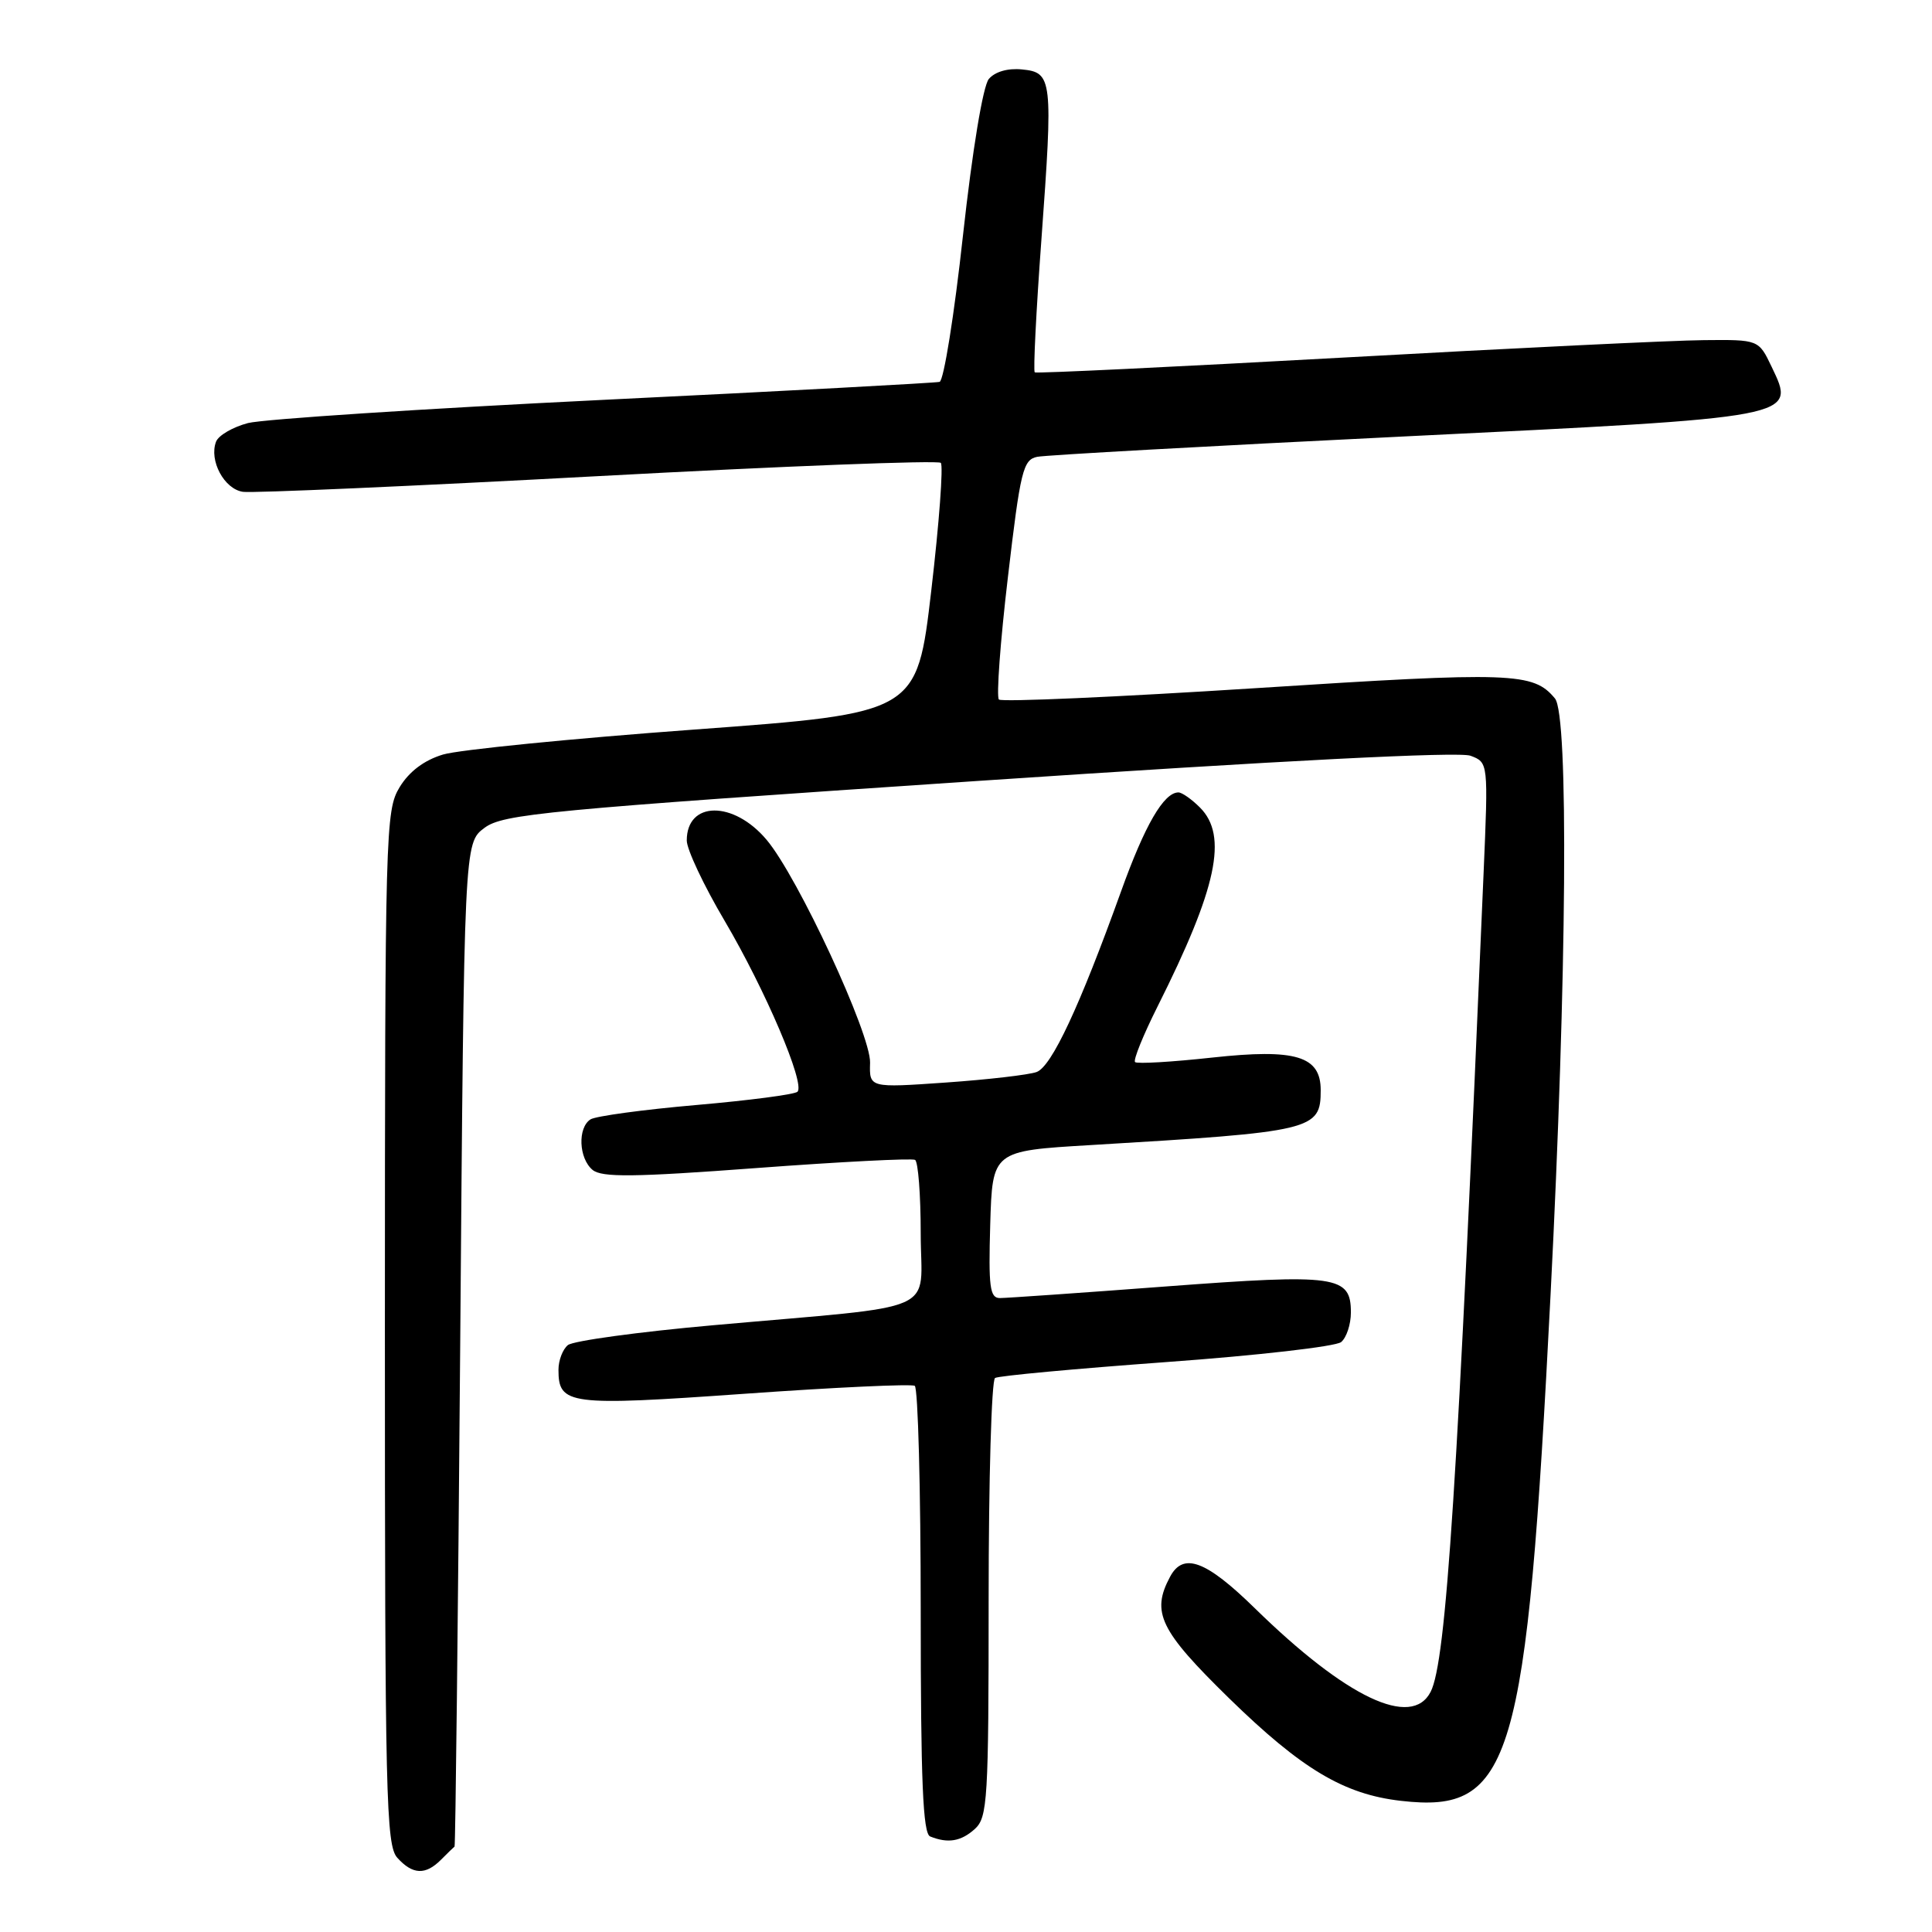 <?xml version="1.0" encoding="UTF-8" standalone="no"?>
<!DOCTYPE svg PUBLIC "-//W3C//DTD SVG 1.1//EN" "http://www.w3.org/Graphics/SVG/1.1/DTD/svg11.dtd" >
<svg xmlns="http://www.w3.org/2000/svg" xmlns:xlink="http://www.w3.org/1999/xlink" version="1.1" viewBox="0 0 256 256">
 <g >
 <path fill="currentColor"
d=" M 58.43 246.43 C 59.29 245.56 60.10 244.78 60.23 244.68 C 60.35 244.58 60.69 214.62 60.98 178.11 C 61.50 111.71 61.50 111.71 64.19 109.70 C 66.66 107.86 72.10 107.34 129.69 103.47 C 169.89 100.77 193.35 99.57 194.85 100.14 C 197.21 101.03 197.21 101.03 196.58 115.76 C 193.14 196.86 191.63 220.15 189.57 224.17 C 187.06 229.08 178.39 224.96 166.27 213.10 C 159.79 206.76 156.79 205.65 155.04 208.93 C 152.51 213.65 153.68 216.05 162.86 225.03 C 172.47 234.41 178.07 237.76 185.63 238.62 C 200.36 240.31 202.28 233.84 205.46 171.50 C 207.62 129.25 207.87 94.76 206.04 92.55 C 203.17 89.09 200.48 88.99 166.47 91.18 C 148.06 92.36 132.71 93.04 132.36 92.69 C 132.01 92.34 132.54 85.05 133.55 76.50 C 135.21 62.34 135.56 60.91 137.44 60.53 C 138.57 60.30 160.38 59.09 185.90 57.84 C 238.56 55.27 237.98 55.38 234.75 48.60 C 233.03 45.00 233.03 45.00 225.77 45.07 C 221.77 45.10 200.28 46.14 178.00 47.38 C 155.72 48.61 137.33 49.50 137.11 49.34 C 136.90 49.19 137.29 41.28 137.99 31.78 C 139.55 10.41 139.45 9.59 135.41 9.20 C 133.52 9.01 131.83 9.51 131.02 10.47 C 130.25 11.41 128.85 19.85 127.60 31.19 C 126.45 41.72 125.05 50.45 124.50 50.60 C 123.95 50.74 103.92 51.82 80.00 52.98 C 56.08 54.15 34.86 55.54 32.85 56.06 C 30.85 56.59 28.95 57.69 28.63 58.52 C 27.67 61.01 29.71 64.82 32.20 65.17 C 33.46 65.35 54.64 64.42 79.26 63.09 C 103.87 61.76 124.30 60.97 124.66 61.33 C 125.01 61.68 124.45 69.29 123.40 78.24 C 121.50 94.50 121.50 94.50 92.00 96.67 C 75.78 97.86 60.79 99.35 58.70 99.98 C 56.21 100.73 54.22 102.22 52.95 104.31 C 51.08 107.39 51.01 109.92 51.00 175.92 C 51.00 238.19 51.15 244.51 52.65 246.17 C 54.68 248.41 56.37 248.49 58.43 246.43 Z  M 129.17 242.35 C 130.86 240.81 131.00 238.52 131.00 211.90 C 131.00 196.07 131.38 182.88 131.85 182.59 C 132.32 182.30 142.53 181.36 154.56 180.48 C 166.58 179.61 177.00 178.42 177.71 177.83 C 178.42 177.24 179.00 175.48 179.00 173.91 C 179.00 169.03 177.14 168.76 154.52 170.46 C 143.27 171.31 133.35 172.00 132.49 172.00 C 131.16 172.00 130.97 170.55 131.21 162.25 C 131.50 152.50 131.50 152.50 144.50 151.73 C 174.08 149.97 175.00 149.75 175.00 144.45 C 175.00 139.93 171.70 138.93 160.66 140.13 C 155.27 140.72 150.65 140.99 150.40 140.73 C 150.14 140.47 151.48 137.16 153.38 133.37 C 161.27 117.65 162.74 110.74 159.00 107.00 C 157.90 105.90 156.62 105.00 156.15 105.00 C 154.21 105.00 151.70 109.32 148.54 118.13 C 143.04 133.41 139.34 141.33 137.35 142.05 C 136.33 142.42 130.93 143.05 125.35 143.44 C 115.19 144.15 115.19 144.15 115.29 140.82 C 115.39 137.03 105.74 116.22 101.58 111.28 C 97.19 106.06 91.00 106.12 91.00 111.37 C 91.00 112.55 93.25 117.33 96.01 122.00 C 101.42 131.19 106.72 143.61 105.67 144.66 C 105.32 145.02 99.28 145.81 92.26 146.42 C 85.24 147.03 78.94 147.89 78.25 148.32 C 76.52 149.42 76.68 153.49 78.52 155.02 C 79.75 156.03 83.96 155.99 100.27 154.77 C 111.40 153.94 120.84 153.46 121.25 153.69 C 121.66 153.93 122.00 158.32 122.00 163.47 C 122.00 174.28 125.26 172.85 94.50 175.60 C 84.60 176.48 75.94 177.67 75.25 178.23 C 74.56 178.79 74.00 180.26 74.00 181.50 C 74.00 186.16 75.34 186.33 98.69 184.68 C 110.64 183.83 120.77 183.36 121.21 183.63 C 121.64 183.90 122.00 197.33 122.00 213.48 C 122.00 236.03 122.29 242.95 123.25 243.34 C 125.61 244.29 127.34 244.00 129.17 242.35 Z "/>
</g>
</svg>